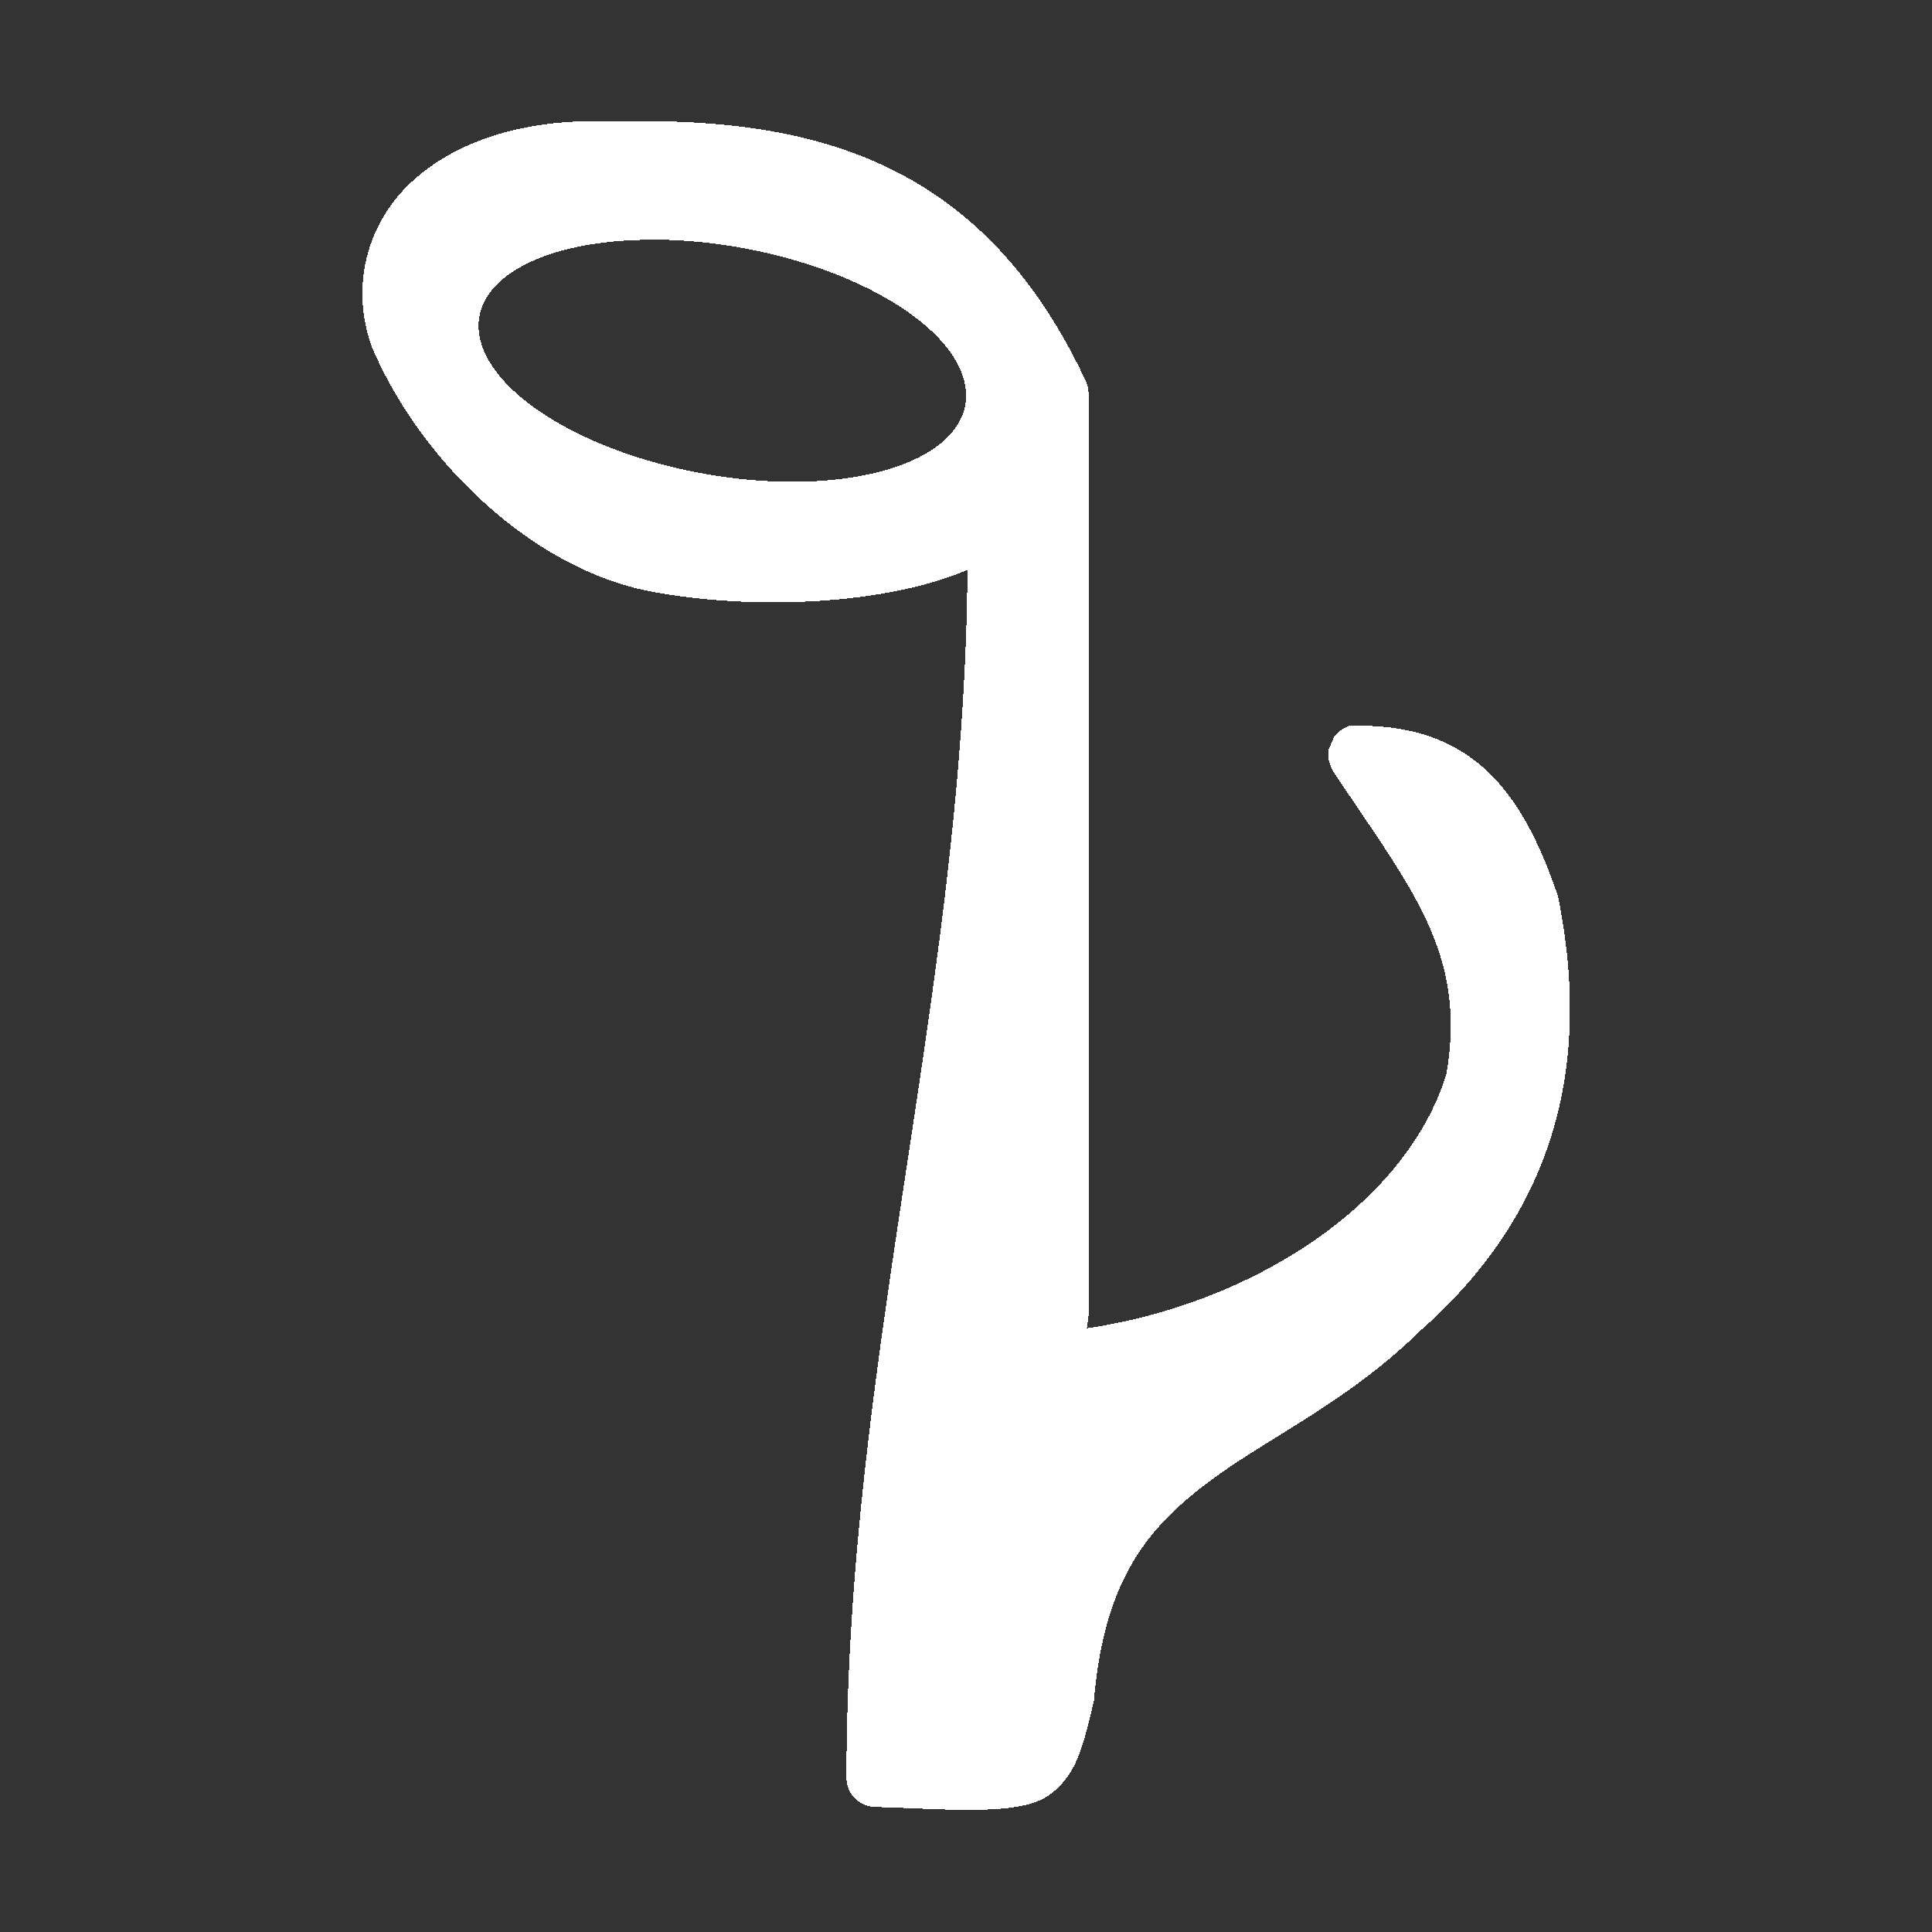 <?xml version="1.0" encoding="UTF-8" standalone="no"?>
<svg id="svg7163" xmlns="http://www.w3.org/2000/svg" shape-rendering="crispEdges" viewBox="0 0 16 16" version="1.1"><rect x="0" y="0" width="16" height="16" fill="#333333" stroke="none"/><g id="layer1"><path id="path5094" style="fill:#ffffff" d="m5.062 1.006c-0.678-0.028-1.253 0.144-1.631 0.48-0.38 0.338-0.535 0.861-0.355 1.377 0.002 0.005 0.004 0.011 0.006 0.016 0.402 0.94 1.325 1.83 2.301 2.018 0.829 0.159 1.944 0.117 2.629-0.178-0.025 3.46-1.002 6.51-1.002 10.004 0 0.131 0.105 0.238 0.236 0.242 0.528 0.012 1.126 0.074 1.393-0.069 0.133-0.071 0.228-0.199 0.283-0.33 0.055-0.131 0.088-0.275 0.133-0.461 0.003-0.012 0.005-0.024 0.006-0.037 0.086-0.977 0.436-1.405 0.93-1.781 0.494-0.376 1.16-0.667 1.764-1.26 1.259-1.106 1.387-2.417 1.148-3.603-0.295-0.87-0.715-1.448-1.732-1.412 0 0-0.068 0.035-0.068 0.035-0.001 0-0.055 0.054-0.055 0.055 0 0-0.045 0.107-0.045 0.107s-0.004 0.049-0.002 0.064c0.002 0.016 0.005 0.028 0.008 0.037 0.01 0.038 0.018 0.05 0.025 0.065 0.002 0.003 0.003 0.005 0.004 0.008 0.64 0.969 1.114 1.498 0.94 2.514-0.34 1.092-1.627 1.905-2.977 2.103 0.011-0.09 0.026-0.137 0.014-0.318v-7.42c0-0.035-0.007-0.07-0.021-0.102-0.872-1.868-2.311-2.195-3.93-2.154zm0.385 0.979a2.044 0.948 10.378 0 1 0.74 0.076 2.044 0.948 10.378 0 1 1.803 1.311 2.044 0.948 10.378 0 1 -2.213 0.541 2.044 0.948 10.378 0 1 -1.803 -1.31 2.044 0.948 10.378 0 1 1.473 -0.617z"/></g></svg>
